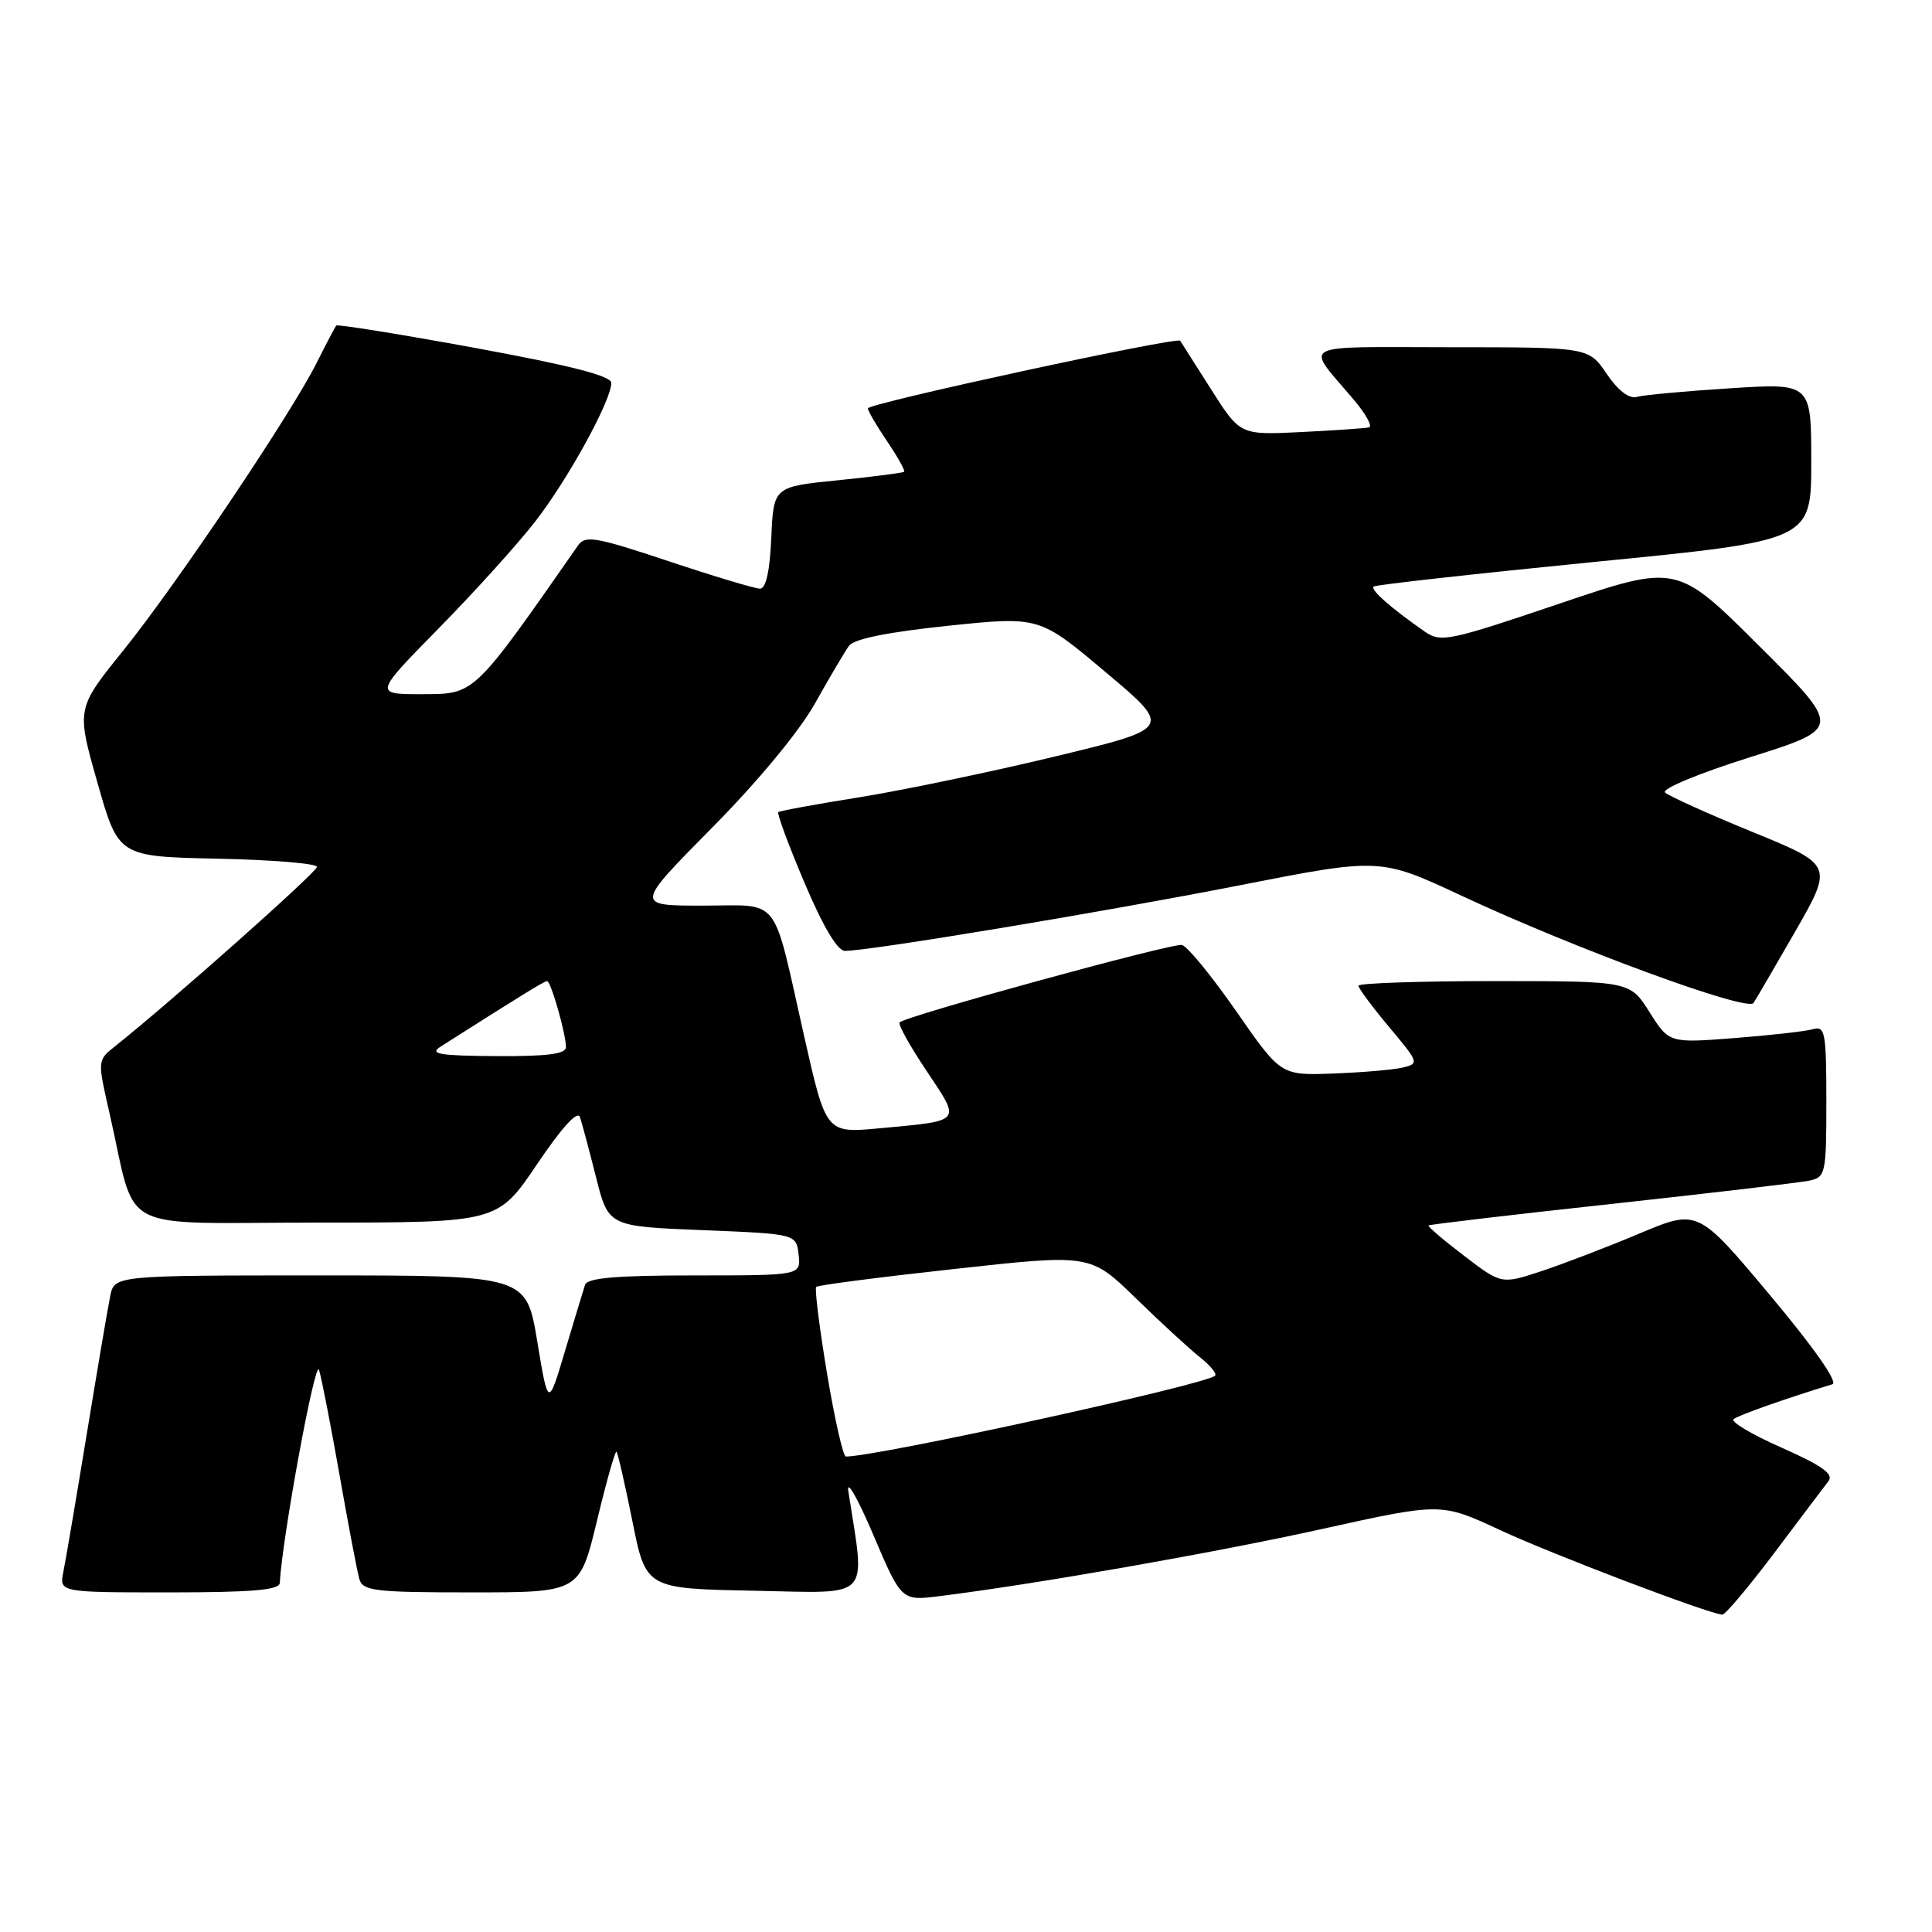 <?xml version="1.0" encoding="UTF-8" standalone="no"?>
<!DOCTYPE svg PUBLIC "-//W3C//DTD SVG 1.1//EN" "http://www.w3.org/Graphics/SVG/1.1/DTD/svg11.dtd" >
<svg xmlns="http://www.w3.org/2000/svg" xmlns:xlink="http://www.w3.org/1999/xlink" version="1.1" viewBox="0 0 256 256">
 <g >
 <path fill="currentColor"
d=" M 235.12 205.75 C 238.53 201.21 241.76 196.94 242.29 196.25 C 243.00 195.32 241.42 194.19 236.09 191.83 C 232.15 190.09 229.28 188.39 229.71 188.04 C 230.36 187.52 236.58 185.32 242.80 183.42 C 243.59 183.18 240.40 178.62 234.53 171.61 C 224.97 160.20 224.97 160.20 217.23 163.45 C 212.98 165.24 207.13 167.48 204.23 168.44 C 198.95 170.18 198.95 170.18 194.00 166.40 C 191.27 164.32 189.15 162.51 189.29 162.38 C 189.42 162.25 200.32 160.96 213.52 159.53 C 226.71 158.09 238.51 156.70 239.75 156.44 C 241.90 155.98 242.00 155.53 242.00 145.91 C 242.00 136.82 241.83 135.91 240.25 136.37 C 239.29 136.65 234.60 137.18 229.83 137.55 C 221.17 138.22 221.17 138.22 218.57 134.11 C 215.97 130.00 215.97 130.00 197.99 130.00 C 188.09 130.00 180.00 130.28 180.00 130.61 C 180.00 130.95 181.83 133.41 184.06 136.08 C 188.04 140.82 188.08 140.94 185.81 141.47 C 184.54 141.76 180.40 142.11 176.61 142.25 C 169.72 142.50 169.72 142.50 163.81 134.00 C 160.56 129.32 157.32 125.37 156.61 125.21 C 155.37 124.93 120.06 134.61 119.20 135.47 C 118.96 135.71 120.57 138.61 122.78 141.91 C 127.37 148.79 127.63 148.47 116.48 149.51 C 109.46 150.16 109.46 150.16 106.56 137.33 C 102.26 118.28 103.60 120.00 93.10 120.00 C 84.15 120.00 84.15 120.00 94.32 109.71 C 100.43 103.54 105.90 96.93 108.00 93.19 C 109.92 89.76 111.95 86.33 112.50 85.57 C 113.15 84.66 117.68 83.75 125.61 82.92 C 137.71 81.66 137.71 81.66 146.52 89.08 C 155.33 96.49 155.33 96.49 139.92 100.21 C 131.45 102.25 119.78 104.69 114.01 105.62 C 108.23 106.54 103.33 107.44 103.13 107.61 C 102.93 107.77 104.48 111.98 106.59 116.95 C 109.06 122.78 110.97 126.00 111.96 126.00 C 115.26 125.99 146.43 120.81 164.19 117.32 C 182.87 113.65 182.87 113.65 193.69 118.70 C 208.55 125.65 231.42 134.06 232.34 132.91 C 232.52 132.68 234.97 128.48 237.80 123.56 C 242.93 114.62 242.93 114.62 232.21 110.24 C 226.32 107.83 221.11 105.47 220.63 105.01 C 220.14 104.53 225.16 102.45 231.91 100.33 C 244.06 96.50 244.06 96.50 233.12 85.61 C 222.19 74.72 222.19 74.72 206.62 79.99 C 191.96 84.95 190.91 85.17 188.77 83.68 C 184.28 80.55 181.54 78.13 182.01 77.72 C 182.28 77.49 195.44 76.03 211.25 74.46 C 240.00 71.63 240.00 71.63 240.00 61.19 C 240.00 50.76 240.00 50.76 229.25 51.45 C 223.34 51.82 217.78 52.34 216.89 52.59 C 215.87 52.88 214.41 51.76 212.89 49.53 C 210.50 46.01 210.50 46.01 192.13 46.01 C 171.59 46.00 172.89 45.29 179.37 52.95 C 180.98 54.85 181.89 56.50 181.40 56.63 C 180.90 56.75 176.86 57.03 172.41 57.25 C 164.32 57.65 164.32 57.65 160.47 51.58 C 158.35 48.23 156.51 45.34 156.38 45.15 C 155.99 44.58 115.00 53.45 115.00 54.11 C 115.00 54.45 116.15 56.41 117.55 58.48 C 118.95 60.54 119.96 62.36 119.80 62.51 C 119.63 62.66 115.67 63.17 111.00 63.64 C 102.50 64.50 102.50 64.50 102.20 71.25 C 102.01 75.68 101.49 78.00 100.71 78.00 C 100.04 78.00 94.59 76.36 88.59 74.36 C 78.92 71.14 77.55 70.90 76.59 72.28 C 62.69 92.21 62.94 91.96 56.02 91.98 C 49.54 92.00 49.54 92.00 58.14 83.25 C 62.87 78.44 68.64 72.05 70.96 69.05 C 75.32 63.42 81.00 53.05 81.00 50.74 C 81.00 49.81 75.57 48.42 62.94 46.10 C 53.01 44.28 44.74 42.95 44.56 43.14 C 44.39 43.34 43.24 45.52 42.00 48.00 C 38.65 54.73 23.39 77.44 16.33 86.20 C 10.12 93.90 10.12 93.90 12.91 103.70 C 15.69 113.50 15.69 113.50 28.85 113.78 C 36.08 113.93 42.00 114.42 42.00 114.87 C 42.00 115.55 22.56 132.83 15.20 138.67 C 12.91 140.50 12.91 140.51 14.51 147.50 C 18.22 163.75 14.91 162.00 42.01 162.00 C 65.94 162.00 65.94 162.00 71.15 154.28 C 74.47 149.36 76.53 147.10 76.85 148.03 C 77.12 148.84 78.08 152.43 78.98 156.00 C 80.62 162.50 80.62 162.50 93.06 163.00 C 105.50 163.50 105.50 163.50 105.82 166.25 C 106.13 169.00 106.13 169.00 92.04 169.00 C 81.64 169.00 77.83 169.33 77.52 170.25 C 77.30 170.94 76.10 174.88 74.87 179.00 C 72.64 186.50 72.64 186.50 71.19 177.75 C 69.74 169.00 69.74 169.00 42.45 169.00 C 15.16 169.00 15.16 169.00 14.60 171.75 C 14.29 173.26 12.90 181.47 11.50 190.00 C 10.10 198.53 8.71 206.74 8.40 208.25 C 7.84 211.00 7.84 211.00 22.42 211.00 C 33.38 211.00 37.02 210.69 37.07 209.75 C 37.41 203.66 41.78 179.93 42.27 181.50 C 42.61 182.60 43.84 188.90 45.00 195.50 C 46.16 202.10 47.34 208.29 47.62 209.25 C 48.08 210.81 49.68 211.00 62.47 211.00 C 76.81 211.00 76.81 211.00 79.10 201.52 C 80.35 196.31 81.52 192.19 81.69 192.36 C 81.87 192.53 82.81 196.68 83.80 201.59 C 85.59 210.50 85.59 210.50 99.93 210.78 C 115.75 211.09 114.67 212.22 112.41 197.61 C 112.15 195.90 113.62 198.47 115.69 203.31 C 119.44 212.13 119.44 212.13 124.47 211.50 C 137.35 209.89 160.94 205.75 175.22 202.59 C 190.95 199.11 190.95 199.11 198.72 202.72 C 205.58 205.92 226.32 213.81 228.21 213.95 C 228.59 213.98 231.70 210.29 235.12 205.75 Z  M 109.58 181.96 C 108.57 175.89 107.93 170.74 108.15 170.52 C 108.37 170.29 116.64 169.22 126.51 168.14 C 144.47 166.16 144.47 166.16 150.49 172.01 C 153.79 175.23 157.62 178.75 159.00 179.84 C 160.38 180.94 161.28 182.04 161.00 182.29 C 159.71 183.49 116.25 193.00 112.08 193.00 C 111.72 193.00 110.59 188.03 109.58 181.96 Z  M 58.37 138.69 C 69.06 131.89 72.13 130.00 72.49 130.00 C 72.99 130.00 74.99 136.97 74.99 138.75 C 75.00 139.66 72.52 139.98 65.75 139.94 C 58.20 139.89 56.84 139.66 58.37 138.69 Z "/>
</g>
</svg>